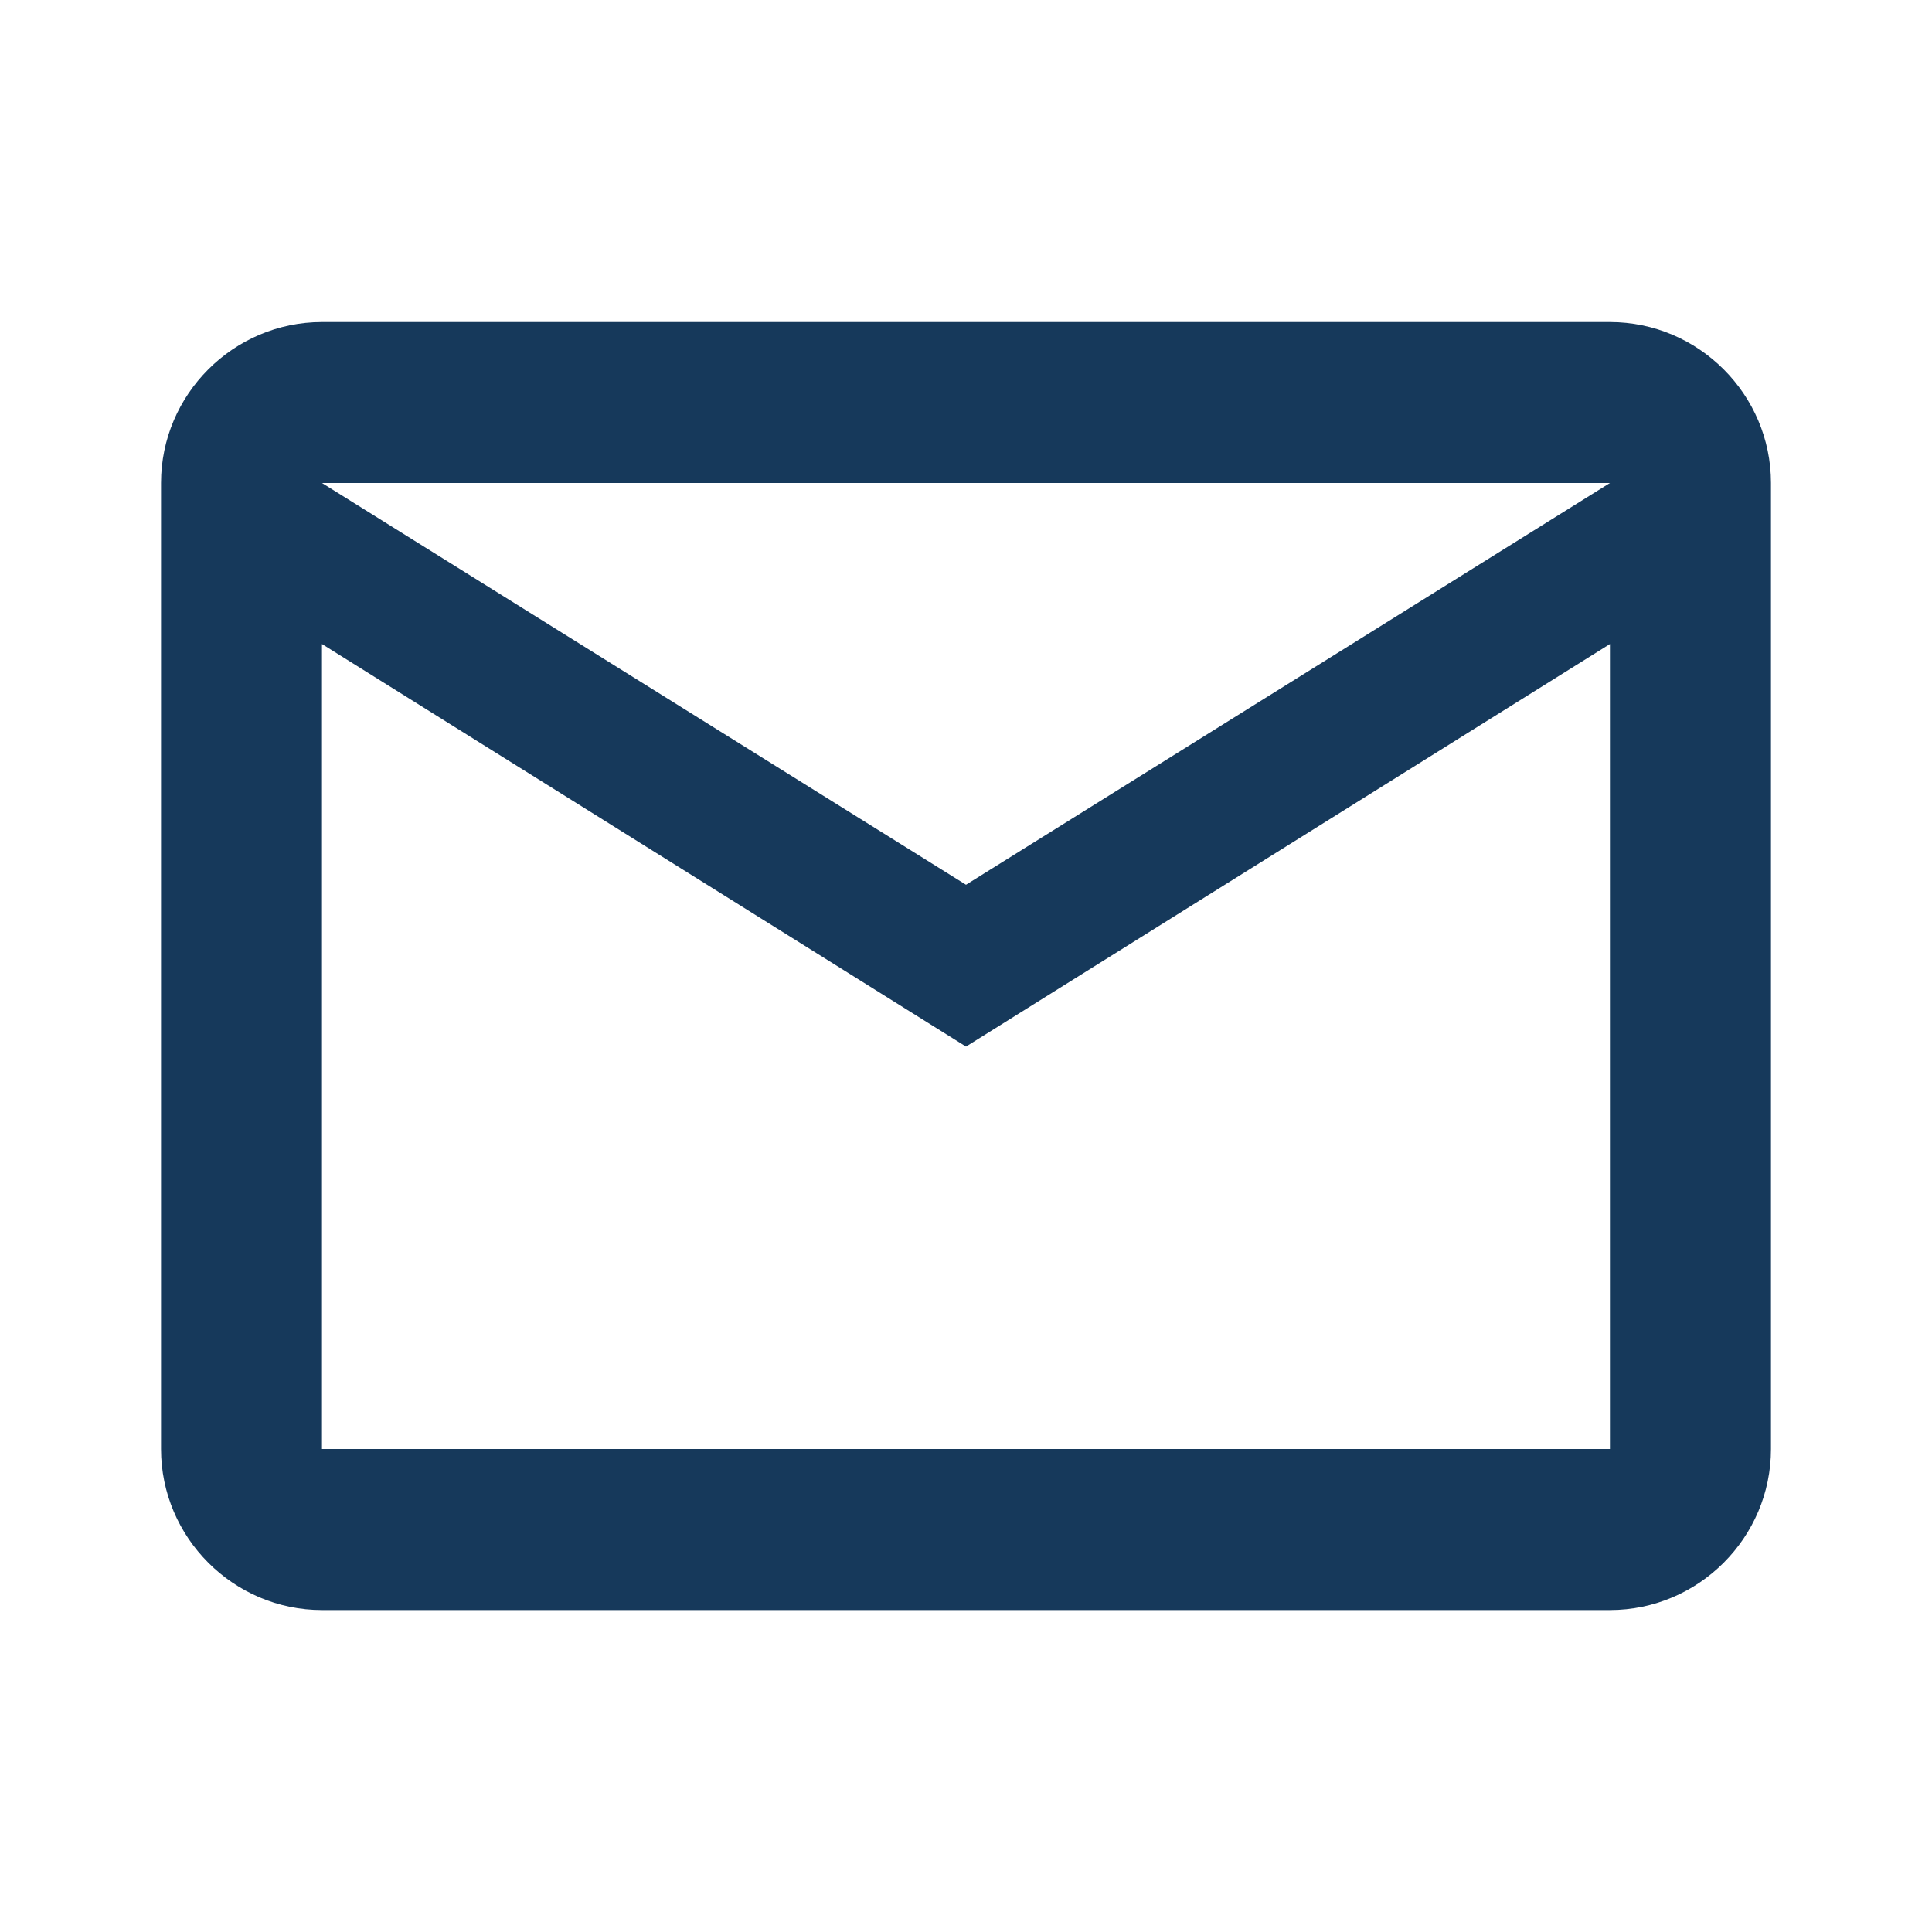 <svg width="20" height="20" viewBox="0 0 20 20" fill="none" xmlns="http://www.w3.org/2000/svg">
<path d="M18.333 5C18.333 4.084 17.583 3.334 16.666 3.334H3.333C2.417 3.334 1.667 4.084 1.667 5V15C1.667 15.917 2.417 16.667 3.333 16.667H16.666C17.583 16.667 18.333 15.917 18.333 15V5ZM16.666 5L10 9.159L3.333 5H16.666ZM16.666 15H3.333V6.667L10 10.834L16.666 6.667V15Z" fill="#16395B"/>
</svg>
